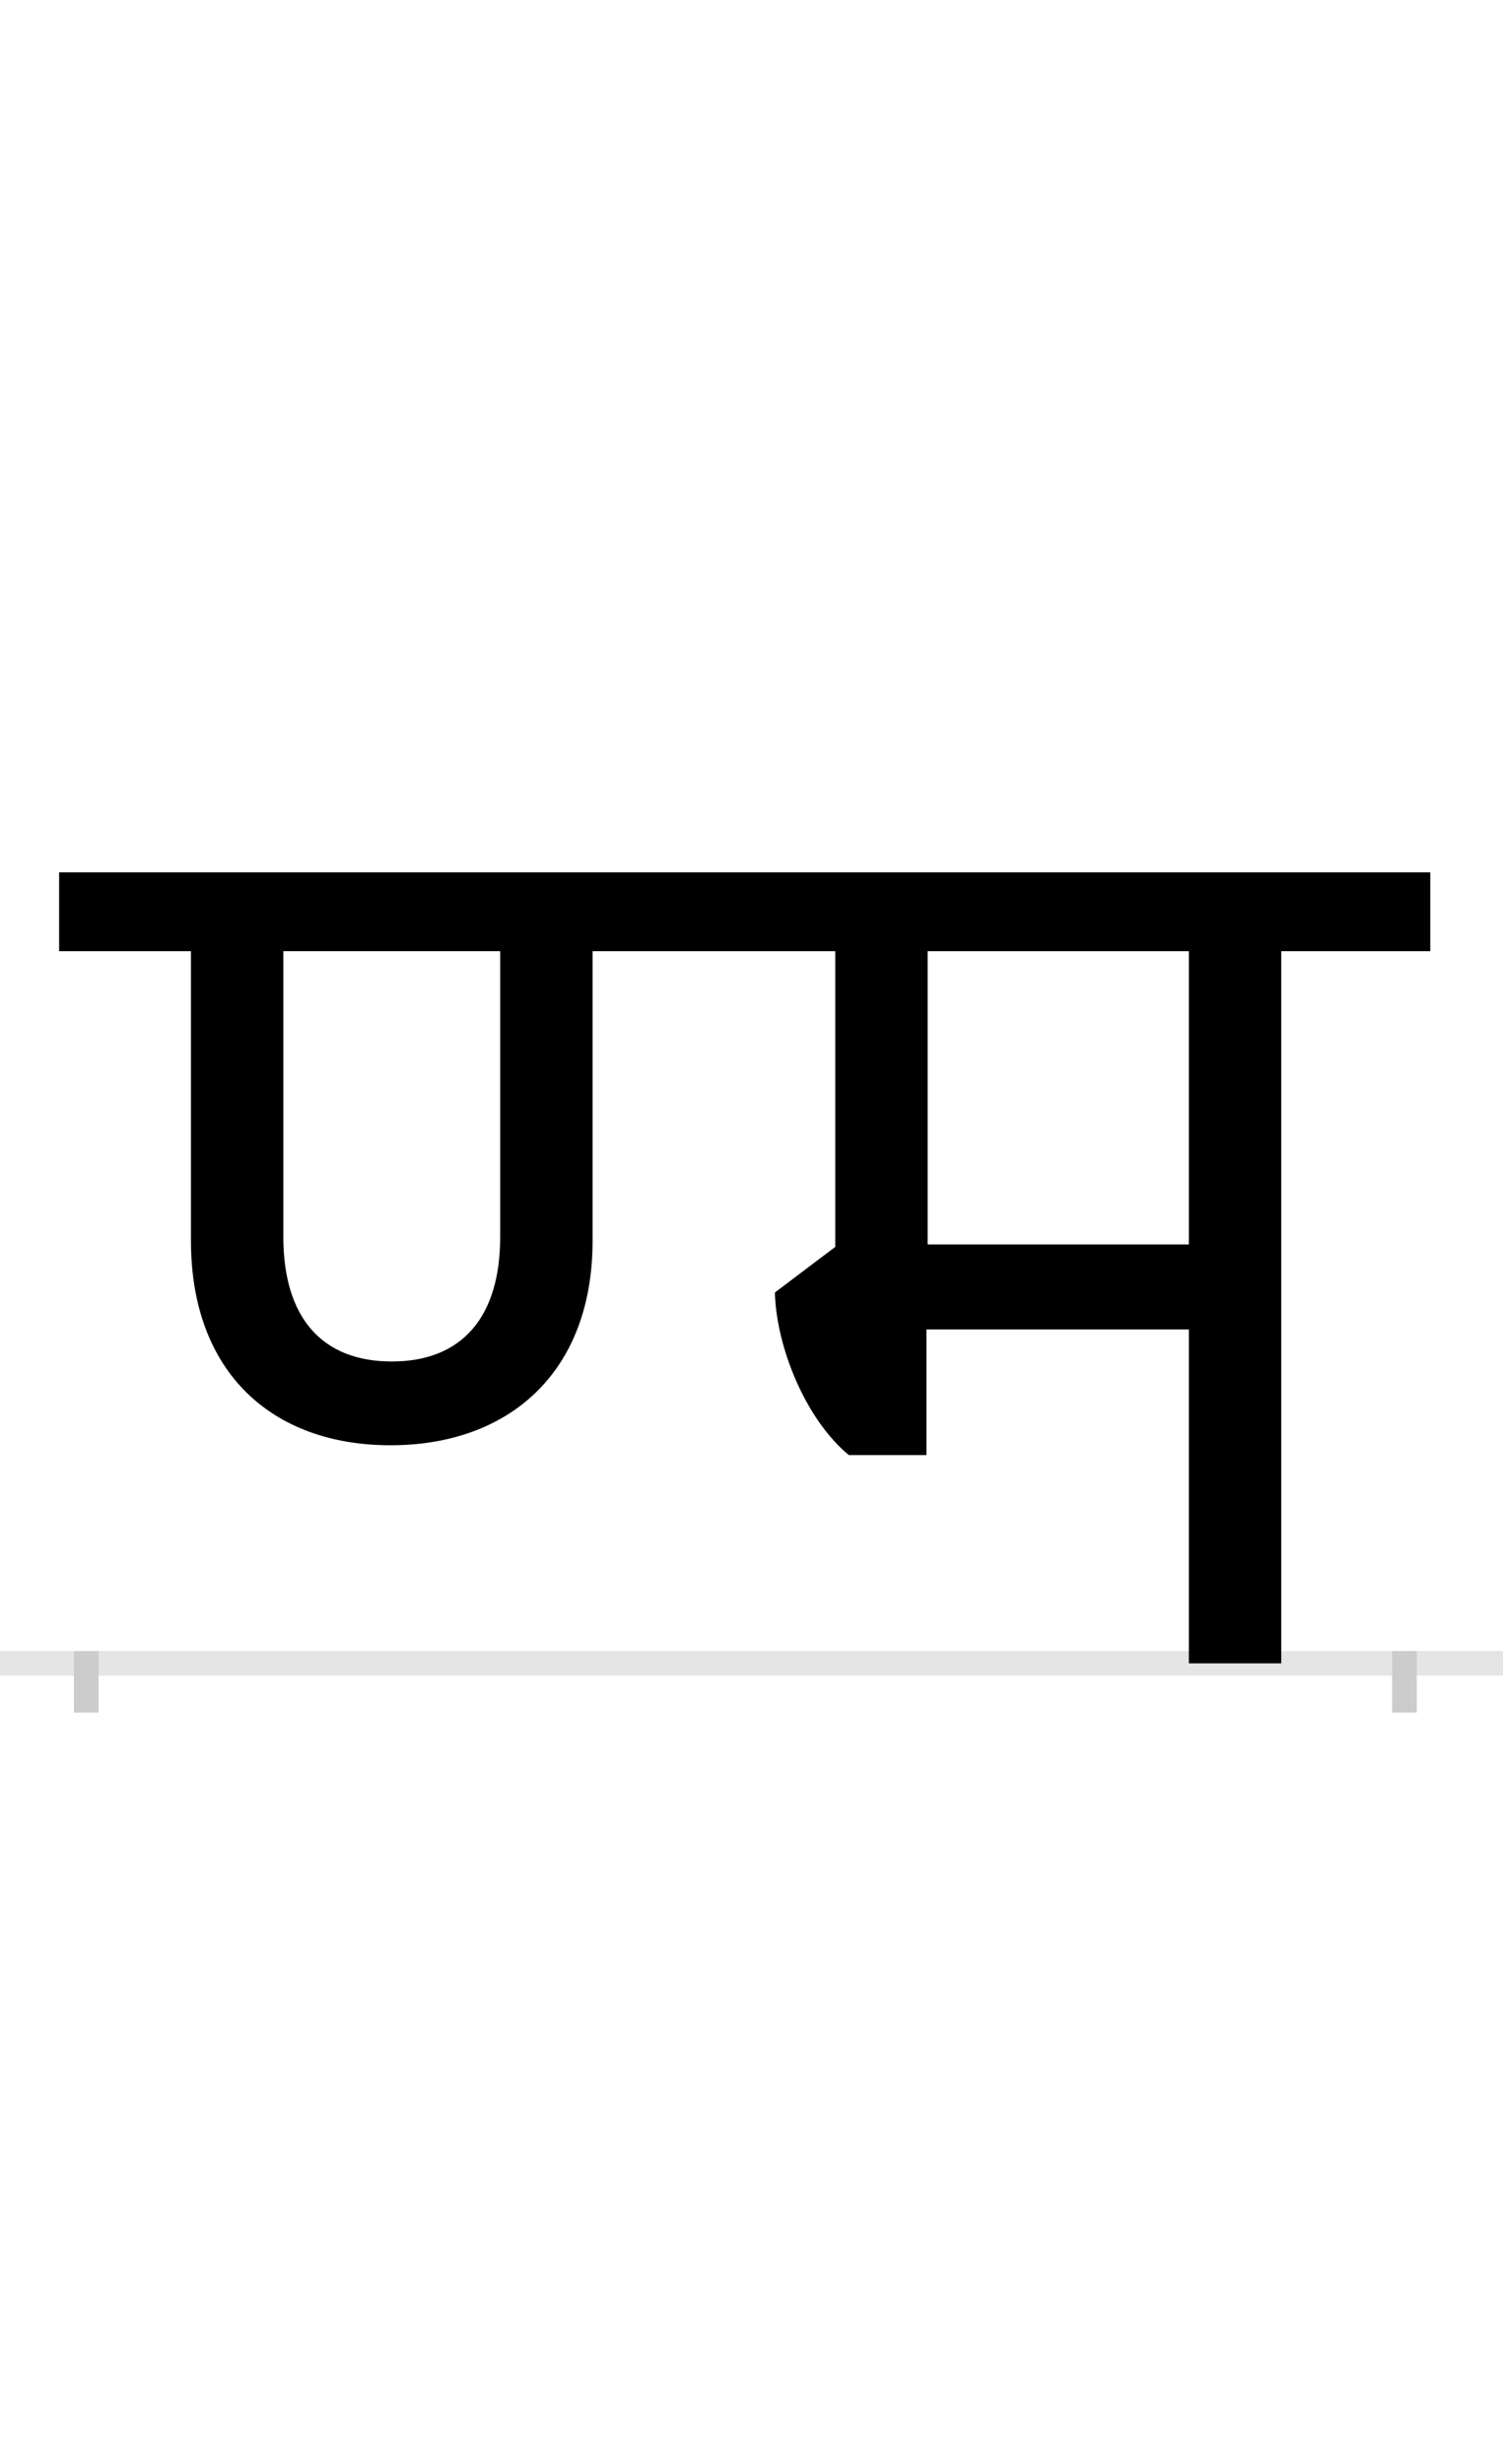<?xml version="1.0" encoding="UTF-8"?>
<svg height="200.0" version="1.1" width="122.0" xmlns="http://www.w3.org/2000/svg" xmlns:xlink="http://www.w3.org/1999/xlink">
 <rect width="100%" height="100%" fill="#808080" stroke="none"/>
 <path d="M0,0 l122,0 l0,200 l-122,0 Z M0,0" fill="rgb(255,255,255)" transform="matrix(1,0,0,-1,0.0,200.0)"/>
 <path d="M0,0 l122,0" fill="none" stroke="rgb(229,229,229)" stroke-width="2" transform="matrix(1,0,0,-1,0.0,135.0)"/>
 <path d="M0,1 l0,-5" fill="none" stroke="rgb(204,204,204)" stroke-width="2" transform="matrix(1,0,0,-1,7.0,135.0)"/>
 <path d="M0,1 l0,-5" fill="none" stroke="rgb(204,204,204)" stroke-width="2" transform="matrix(1,0,0,-1,114.0,135.0)"/>
 <path d="M248,245 c-57,0,-88,36,-88,101 l0,232 l176,0 l0,-232 c0,-65,-31,-101,-88,-101 Z M970,0 l0,578 l121,0 l0,64 l-1113,0 l0,-64 l107,0 l0,-235 c0,-107,66,-166,162,-166 c96,0,164,59,164,166 l0,235 l197,0 l0,-240 l-49,-37 c1,-43,24,-102,60,-132 l63,0 l0,102 l213,0 l0,-271 Z M895,578 l0,-238 l-212,0 l0,238 Z M895,578" fill="rgb(0,0,0)" transform="matrix(0.1,0.0,0.0,-0.1,7.0,135.0)"/>
</svg>
